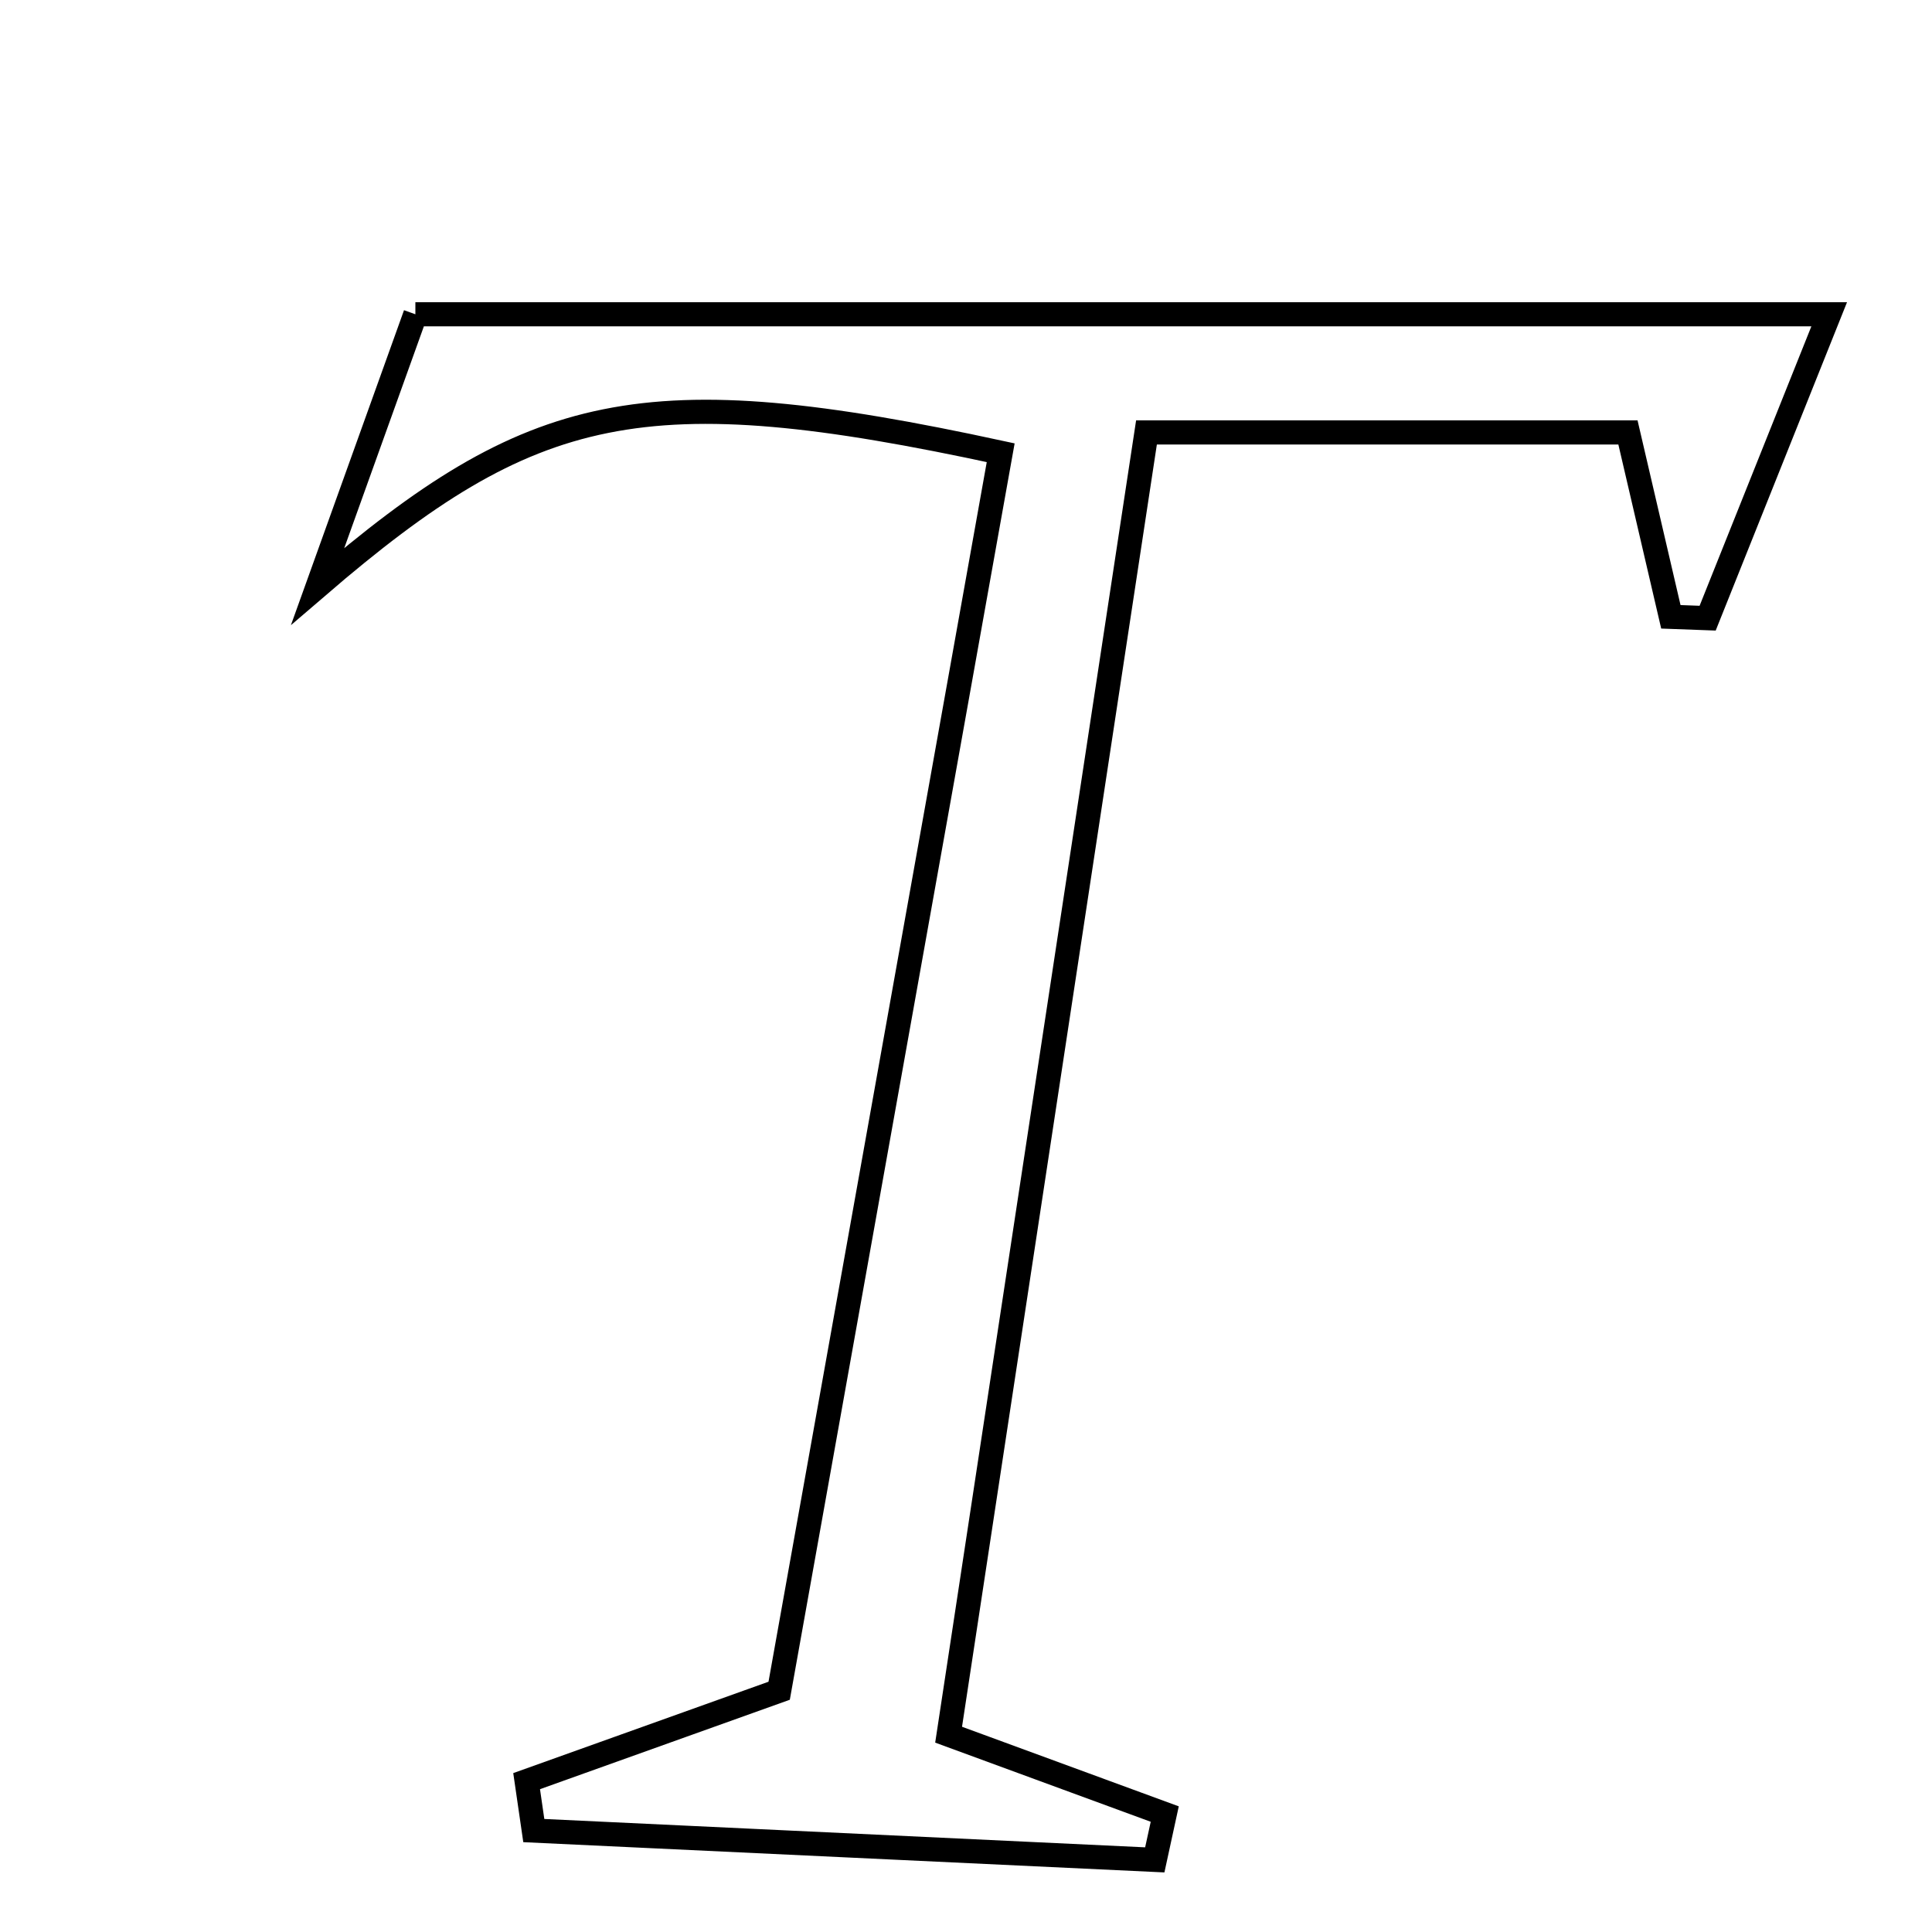 <svg xmlns="http://www.w3.org/2000/svg" viewBox="0.0 0.0 24.0 24.0" height="200px" width="200px"><path fill="none" stroke="black" stroke-width=".3" stroke-opacity="1.0"  filling="0" d="M5.16 3.904 C11.116 3.904 16.79 3.904 22.723 3.904 C22.213 5.18 21.713 6.429 21.213 7.679 C21.061 7.673 20.908 7.667 20.756 7.662 C20.601 6.994 20.445 6.327 20.223 5.372 C18.367 5.372 16.439 5.372 14.242 5.372 C13.422 10.766 12.612 16.099 11.784 21.549 C12.838 21.937 13.654 22.236 14.469 22.535 C14.428 22.725 14.386 22.914 14.345 23.104 C11.773 22.983 9.202 22.861 6.631 22.74 C6.601 22.535 6.572 22.331 6.542 22.126 C7.431 21.808 8.32 21.489 9.679 21.003 C10.571 16.016 11.502 10.814 12.431 5.624 C7.988 4.662 6.618 4.986 3.947 7.282 C4.371 6.101 4.796 4.92 5.16 3.904"></path></svg>